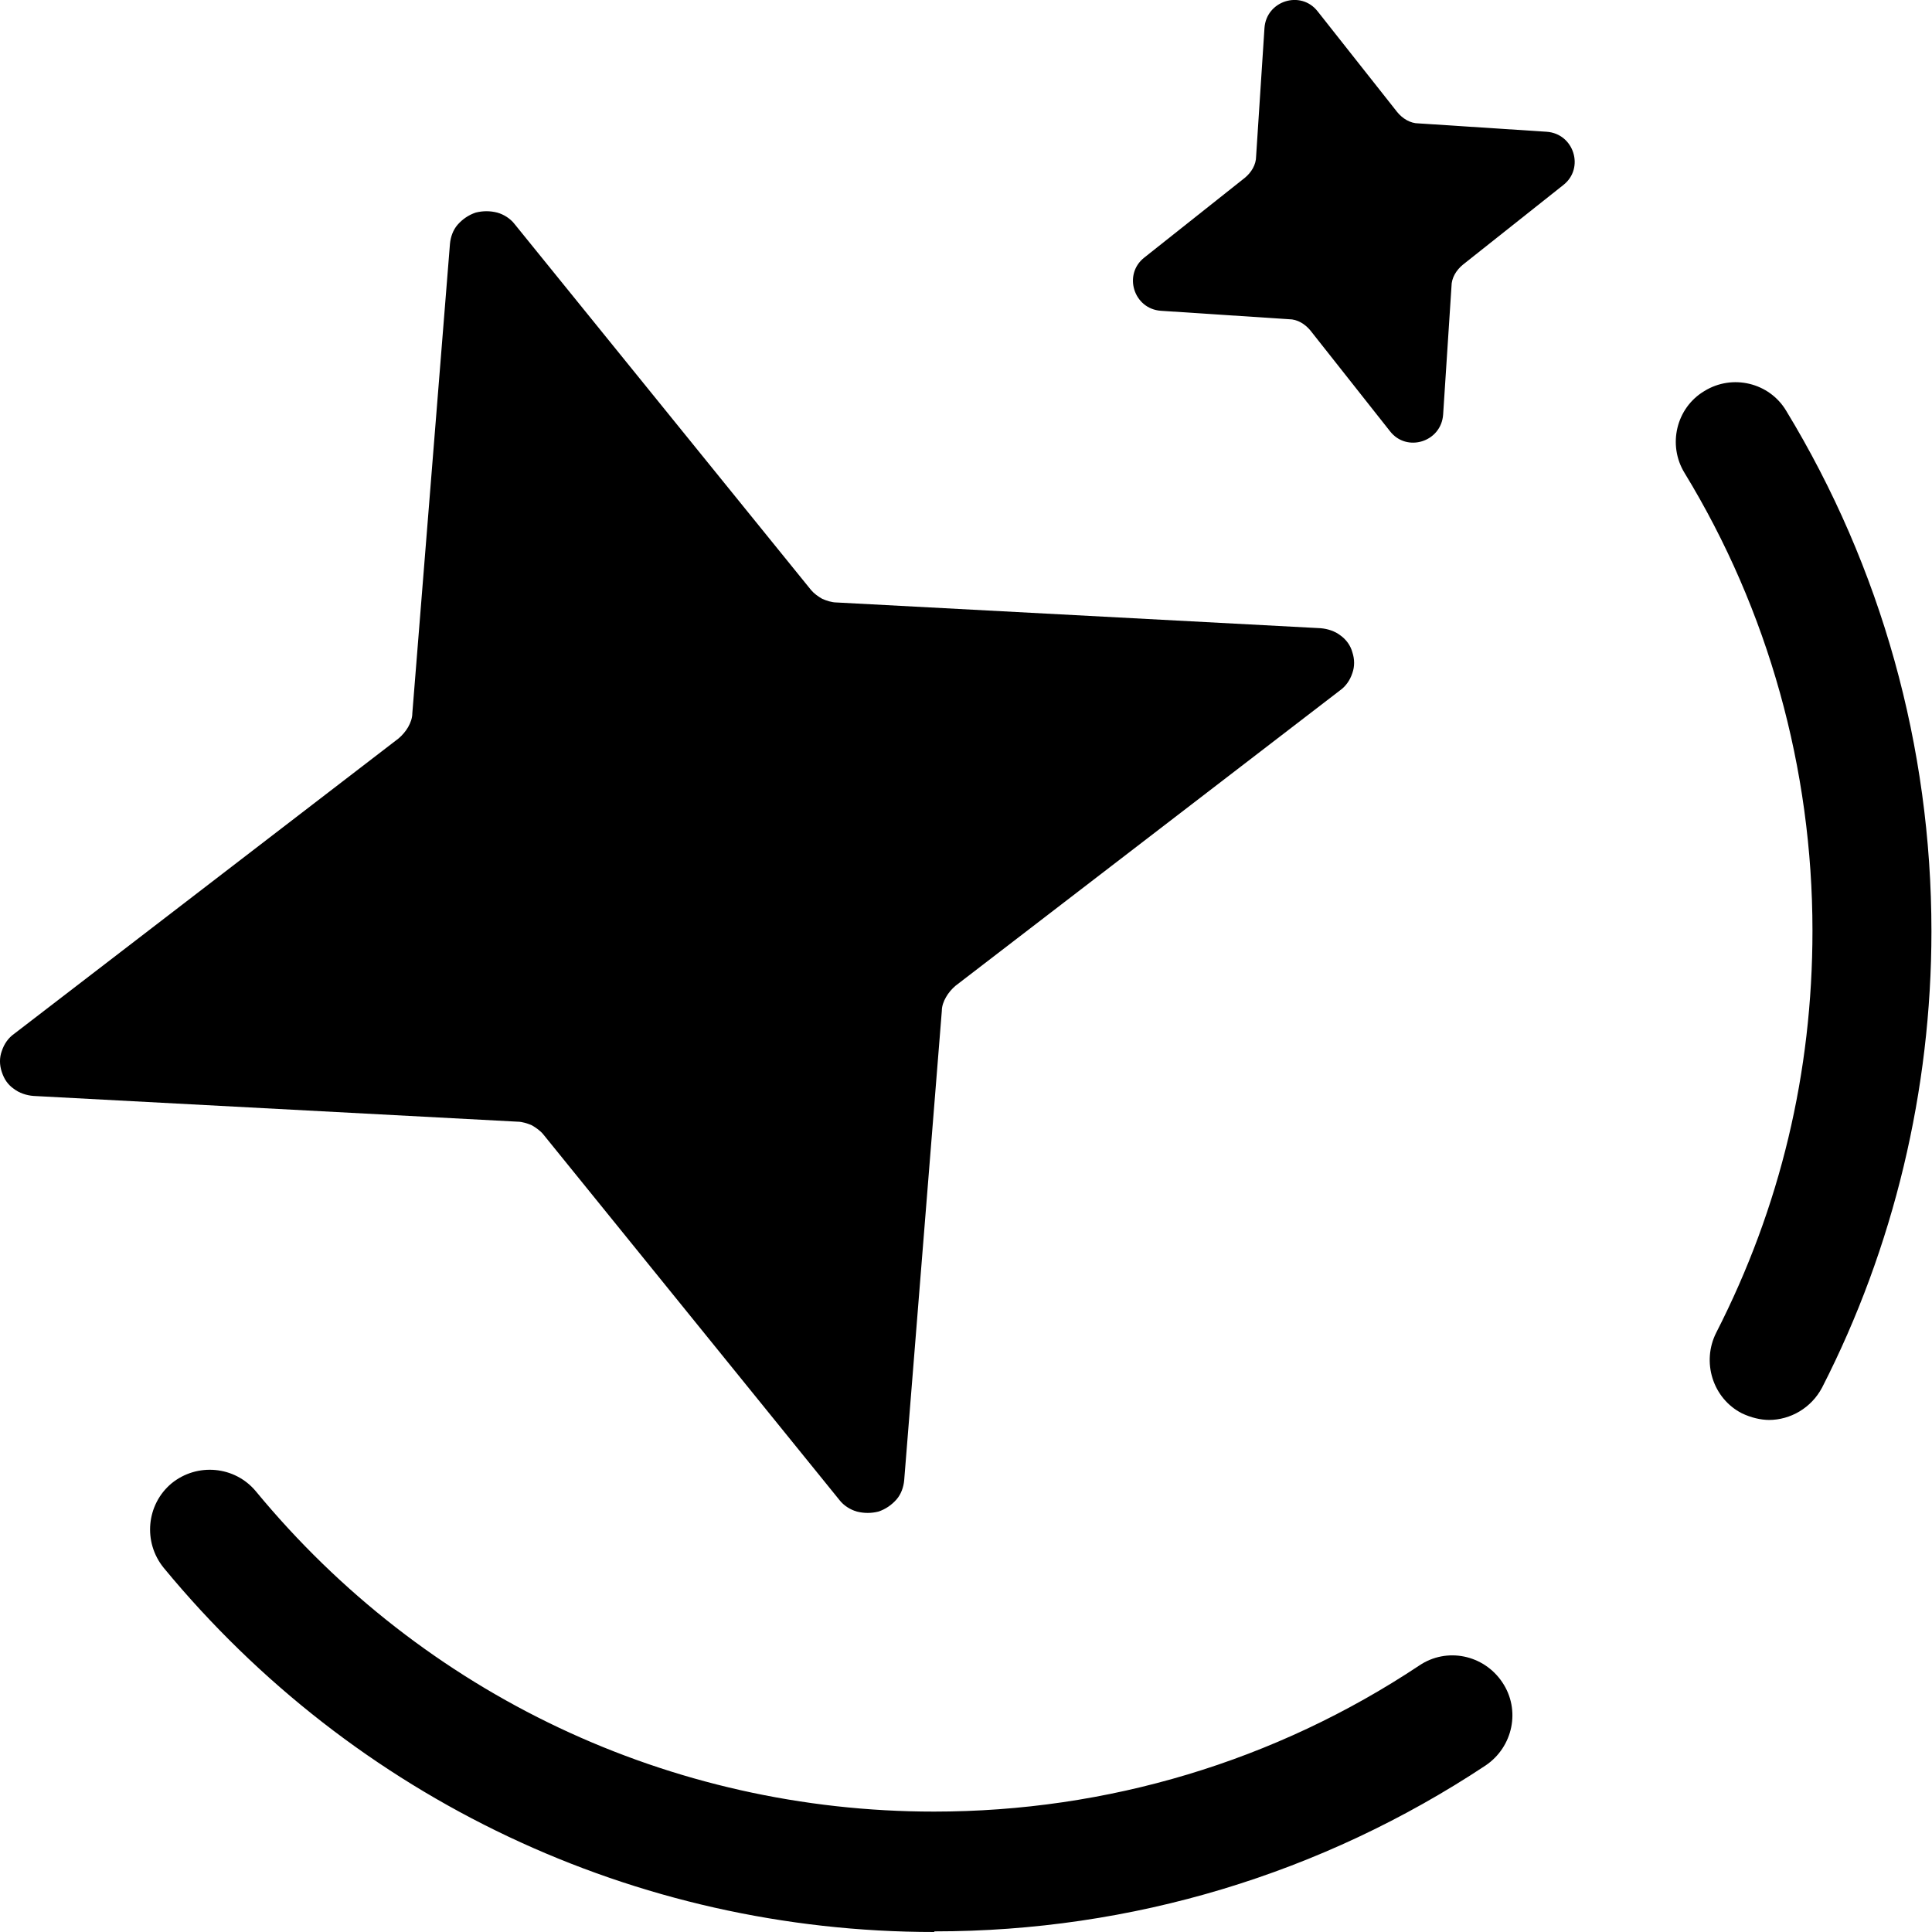 <svg width="31" height="31" viewBox="0 0 31 31" fill="none" xmlns="http://www.w3.org/2000/svg">
	<g clip-path="url(#clip0_83_4937)">
		<path
			d="M15.332 15.817L21.498 11.08C21.594 11.012 21.661 10.916 21.699 10.801C21.737 10.695 21.737 10.58 21.699 10.465C21.67 10.359 21.603 10.263 21.507 10.195C21.421 10.128 21.306 10.09 21.191 10.08L13.424 9.667C13.347 9.667 13.261 9.638 13.194 9.609C13.127 9.571 13.06 9.523 13.012 9.465L8.256 3.594C8.189 3.507 8.083 3.44 7.978 3.411C7.863 3.382 7.748 3.382 7.633 3.411C7.517 3.45 7.422 3.517 7.345 3.603C7.268 3.69 7.23 3.805 7.22 3.911L6.616 11.445C6.616 11.522 6.587 11.598 6.549 11.666C6.511 11.733 6.453 11.8 6.396 11.848L0.23 16.586C0.134 16.653 0.067 16.749 0.029 16.864C-0.01 16.97 -0.01 17.085 0.029 17.201C0.067 17.316 0.125 17.403 0.221 17.47C0.307 17.537 0.422 17.576 0.537 17.585L8.304 17.998C8.38 17.998 8.467 18.027 8.534 18.056C8.601 18.095 8.668 18.142 8.716 18.2L13.472 24.072C13.539 24.158 13.645 24.225 13.75 24.254C13.865 24.283 13.98 24.283 14.095 24.254C14.21 24.216 14.306 24.148 14.383 24.062C14.46 23.975 14.498 23.86 14.508 23.754L15.112 16.221C15.112 16.144 15.14 16.067 15.179 16C15.217 15.932 15.275 15.865 15.332 15.817Z"
			fill="black" />
		<path
			d="M23.29 4.593C23.29 4.459 23.367 4.334 23.473 4.247L25.084 2.969C25.429 2.7 25.256 2.143 24.815 2.114L22.763 1.98C22.629 1.98 22.504 1.903 22.418 1.797L21.143 0.183C20.874 -0.163 20.318 0.01 20.289 0.452L20.155 2.508C20.155 2.643 20.078 2.768 19.973 2.854L18.362 4.132C18.017 4.401 18.189 4.958 18.63 4.987L20.682 5.122C20.817 5.122 20.941 5.199 21.027 5.304L22.303 6.919C22.571 7.265 23.127 7.092 23.156 6.65L23.29 4.593Z"
			fill="black" />
		<path
			d="M14.987 31C10.192 31 5.686 28.866 2.627 25.157C2.291 24.744 2.349 24.139 2.752 23.802C3.164 23.466 3.768 23.524 4.104 23.927C6.798 27.194 10.758 29.068 14.987 29.068C17.767 29.068 20.462 28.261 22.773 26.724C23.214 26.426 23.808 26.55 24.105 26.993C24.403 27.435 24.278 28.03 23.837 28.328C21.21 30.068 18.16 30.99 14.996 30.99L14.987 31Z"
			fill="black" />
		<path
			d="M28.392 22.784C28.248 22.784 28.095 22.746 27.951 22.678C27.481 22.438 27.299 21.852 27.539 21.381C28.565 19.373 29.082 17.21 29.082 14.933C29.082 12.338 28.373 9.792 27.031 7.591C26.753 7.14 26.896 6.544 27.347 6.275C27.798 5.996 28.392 6.14 28.661 6.592C30.185 9.1 30.991 11.983 30.991 14.943C30.991 17.489 30.387 20.017 29.236 22.265C29.063 22.592 28.728 22.784 28.383 22.784H28.392Z"
			fill="black" />
	</g>
	<defs>
		<clipPath id="clip0_83_4937">
			<rect width="31" height="31" fill="white" />
		</clipPath>
	</defs>
</svg>